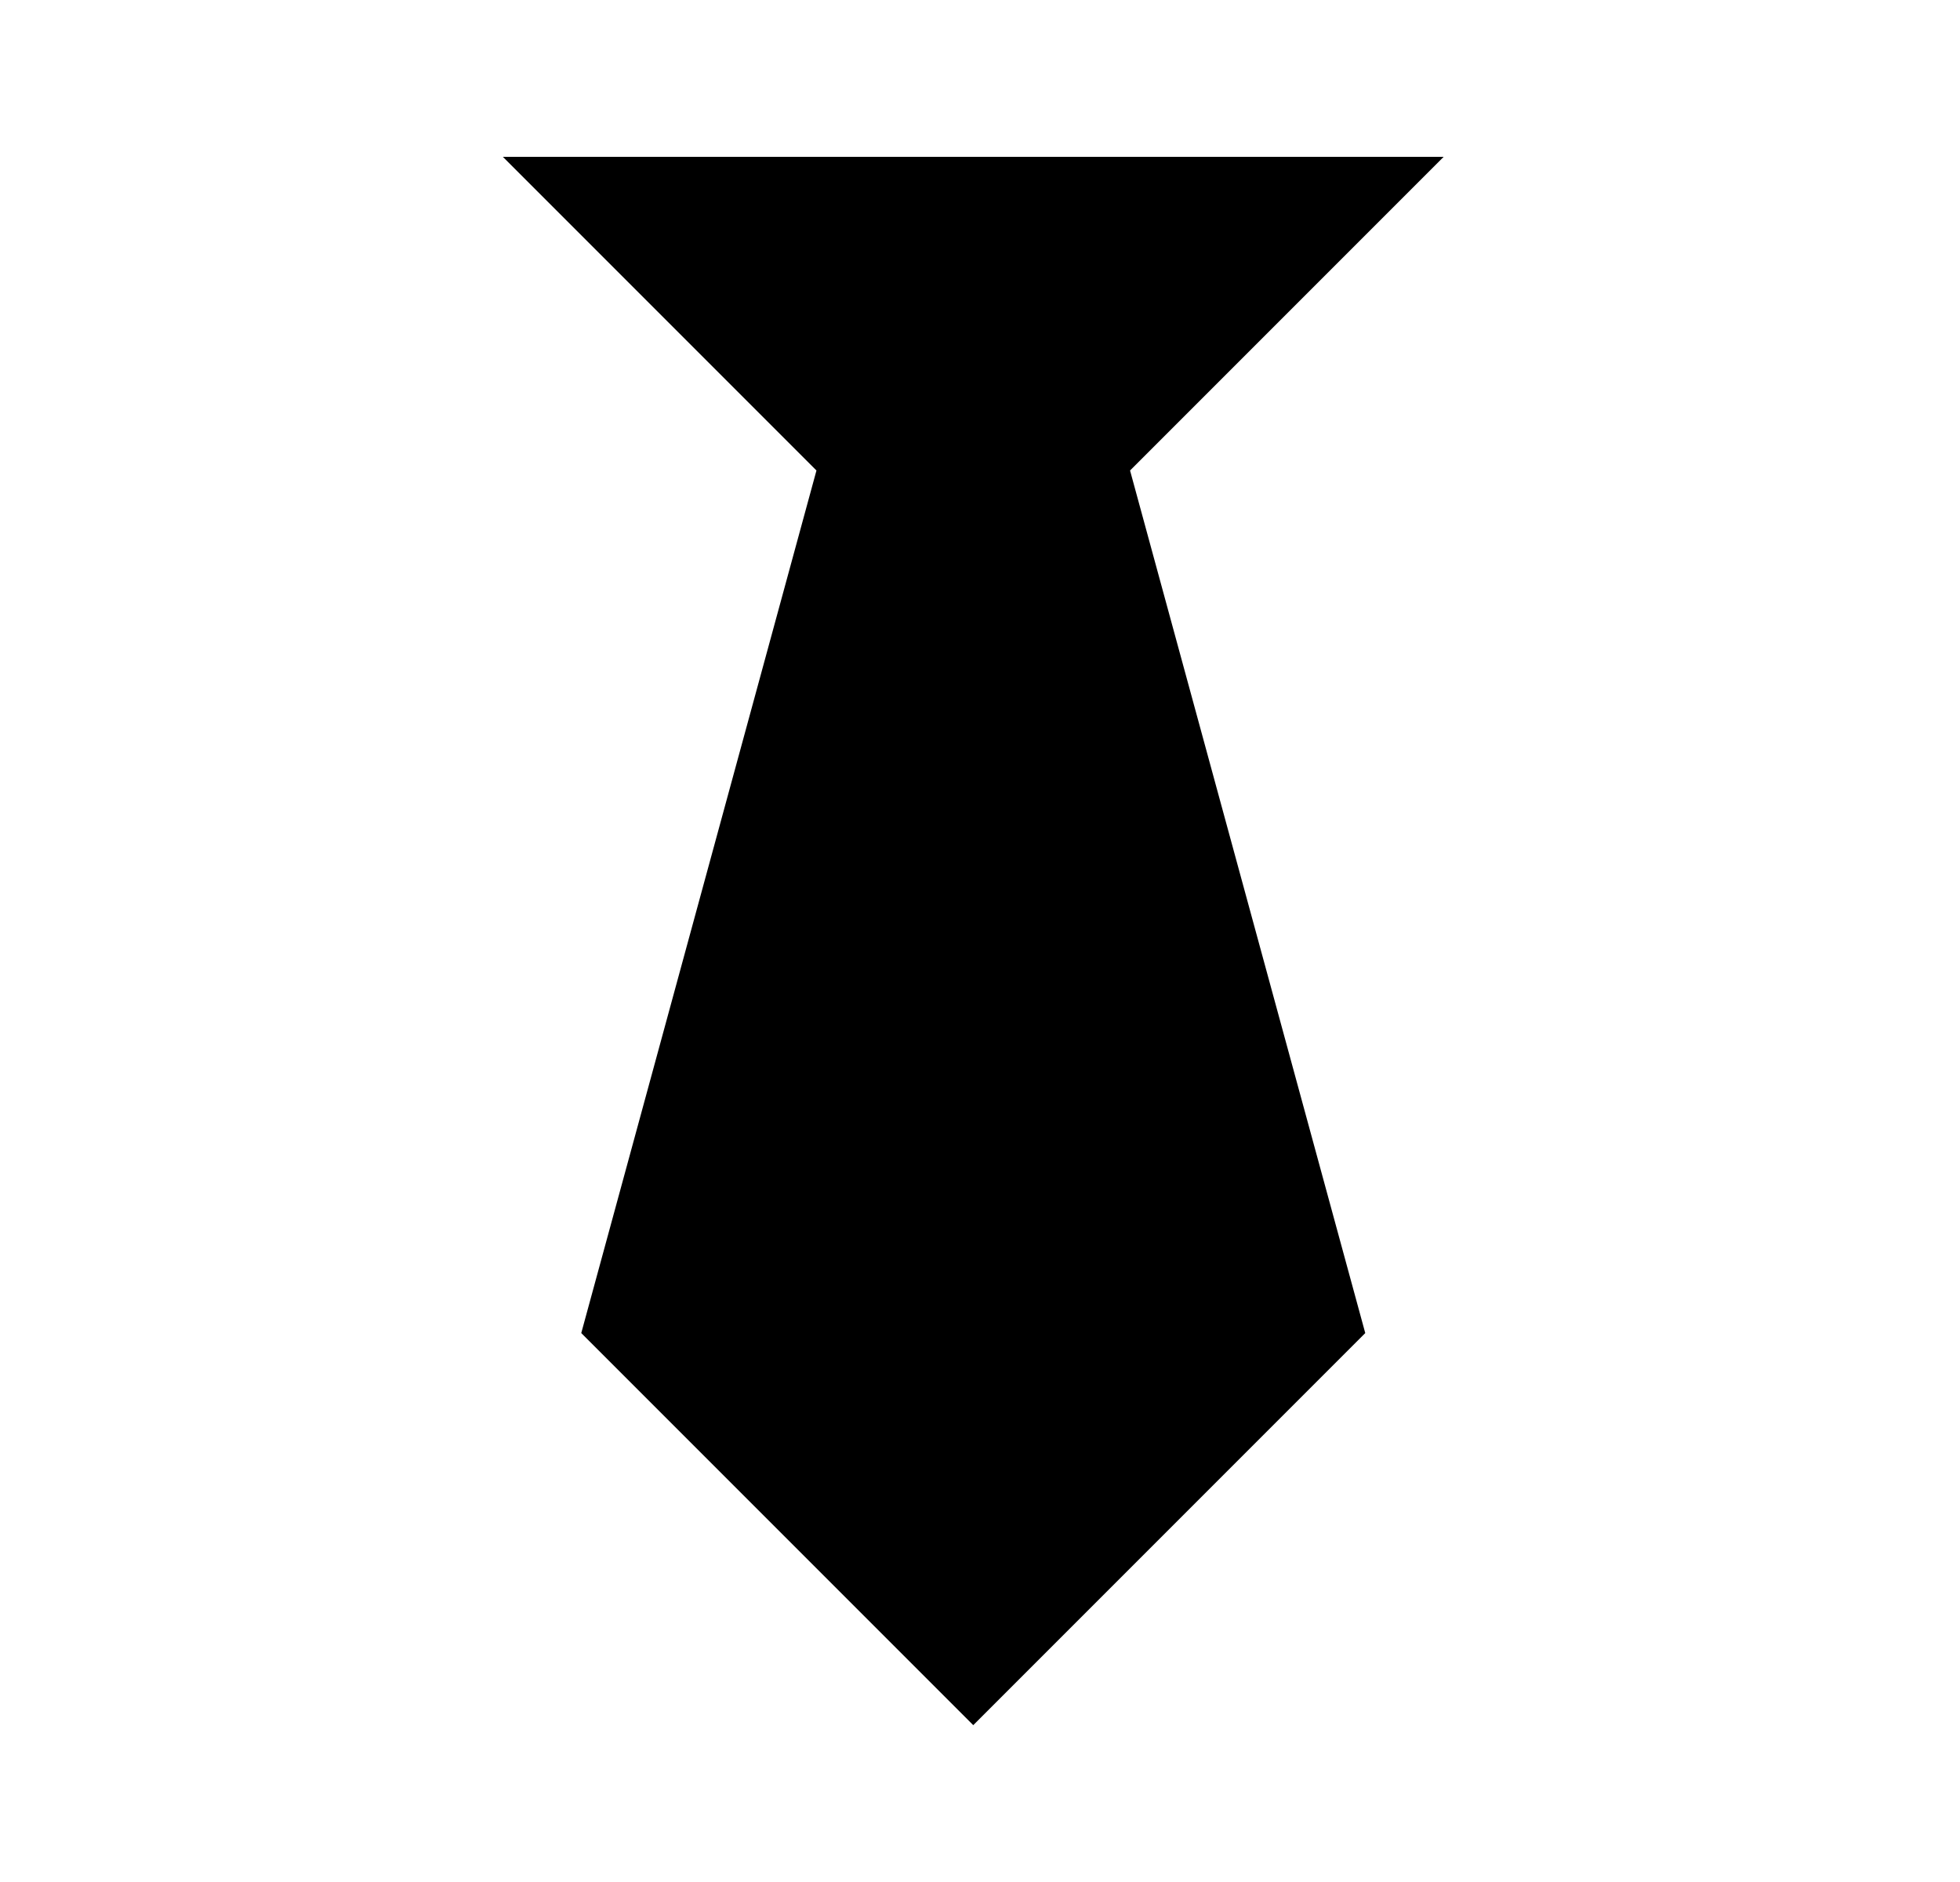 <svg width="25" height="24" viewBox="0 0 25 24" fill="none" xmlns="http://www.w3.org/2000/svg">
<g id="601">
<path id="Vector" d="M6.414 2L10.414 6L7.414 17L12.414 22L17.414 17L14.414 6L18.414 2H6.414Z" fill="black"/>
</g>
</svg>
